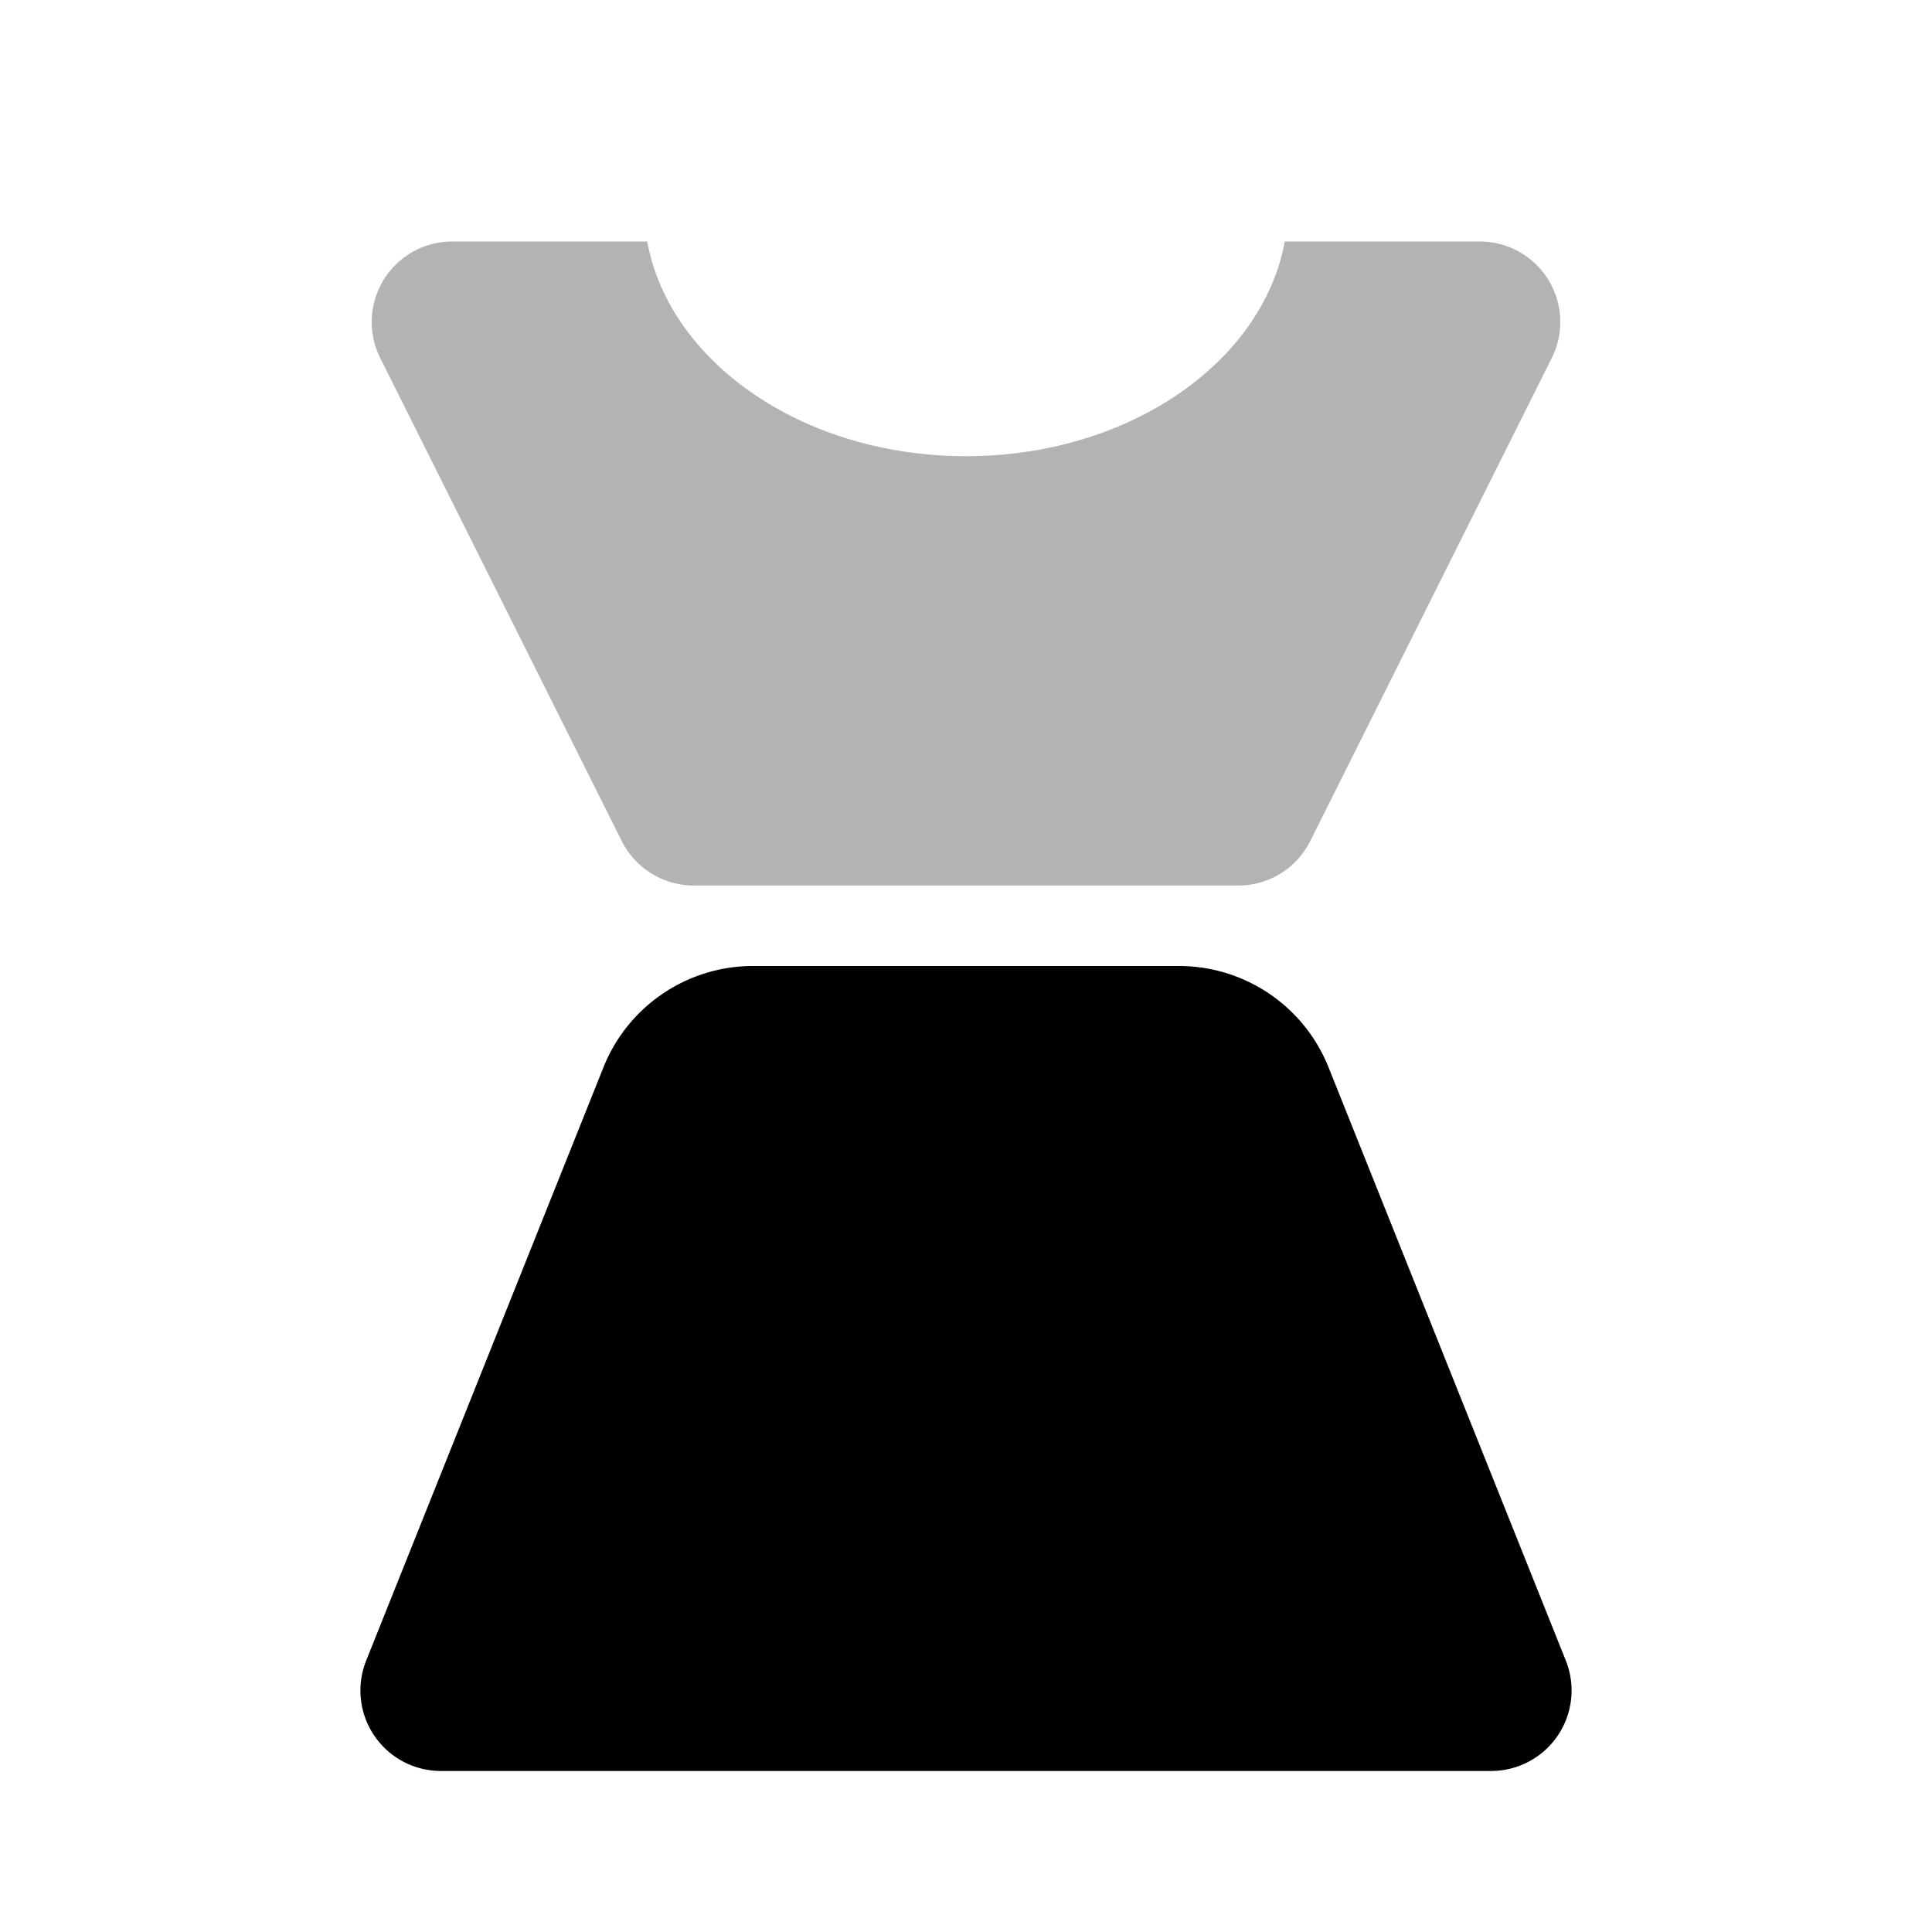 <svg width="32" height="32" viewBox="0 0 32 32" xmlns="http://www.w3.org/2000/svg">
    <defs>
        <filter id="9j66e40zda">
            <feColorMatrix in="SourceGraphic" values="0 0 0 0 0.729 0 0 0 0 0.732 0 0 0 0 0.761 0 0 0 1 0"/>
        </filter>
    </defs>
    <g transform="translate(-29 -205)" filter="url(#9j66e40zda)" fill="none" fill-rule="evenodd">
        <path d="M29 205h32v32H29z"/>
        <path d="M39.72 209c.37 2.01 2.593 3.556 5.28 3.556 2.687 0 4.91-1.546 5.28-3.556h3.23a1.333 1.333 0 0 1 1.192 1.93l-4 8a1.333 1.333 0 0 1-1.193.737h-9.018c-.505 0-.967-.286-1.193-.737l-4-8a1.333 1.333 0 0 1 1.193-1.93h3.23z" fill="#000" fill-rule="nonzero" opacity=".3"/>
        <path d="M41.472 221h7.056c1.09 0 2.07.664 2.476 1.676l3.931 9.829a1.333 1.333 0 0 1-1.238 1.828H36.303a1.333 1.333 0 0 1-1.238-1.828l3.931-9.829A2.667 2.667 0 0 1 41.472 221z" fill="#000" fill-rule="nonzero"/>
    </g>
</svg>
